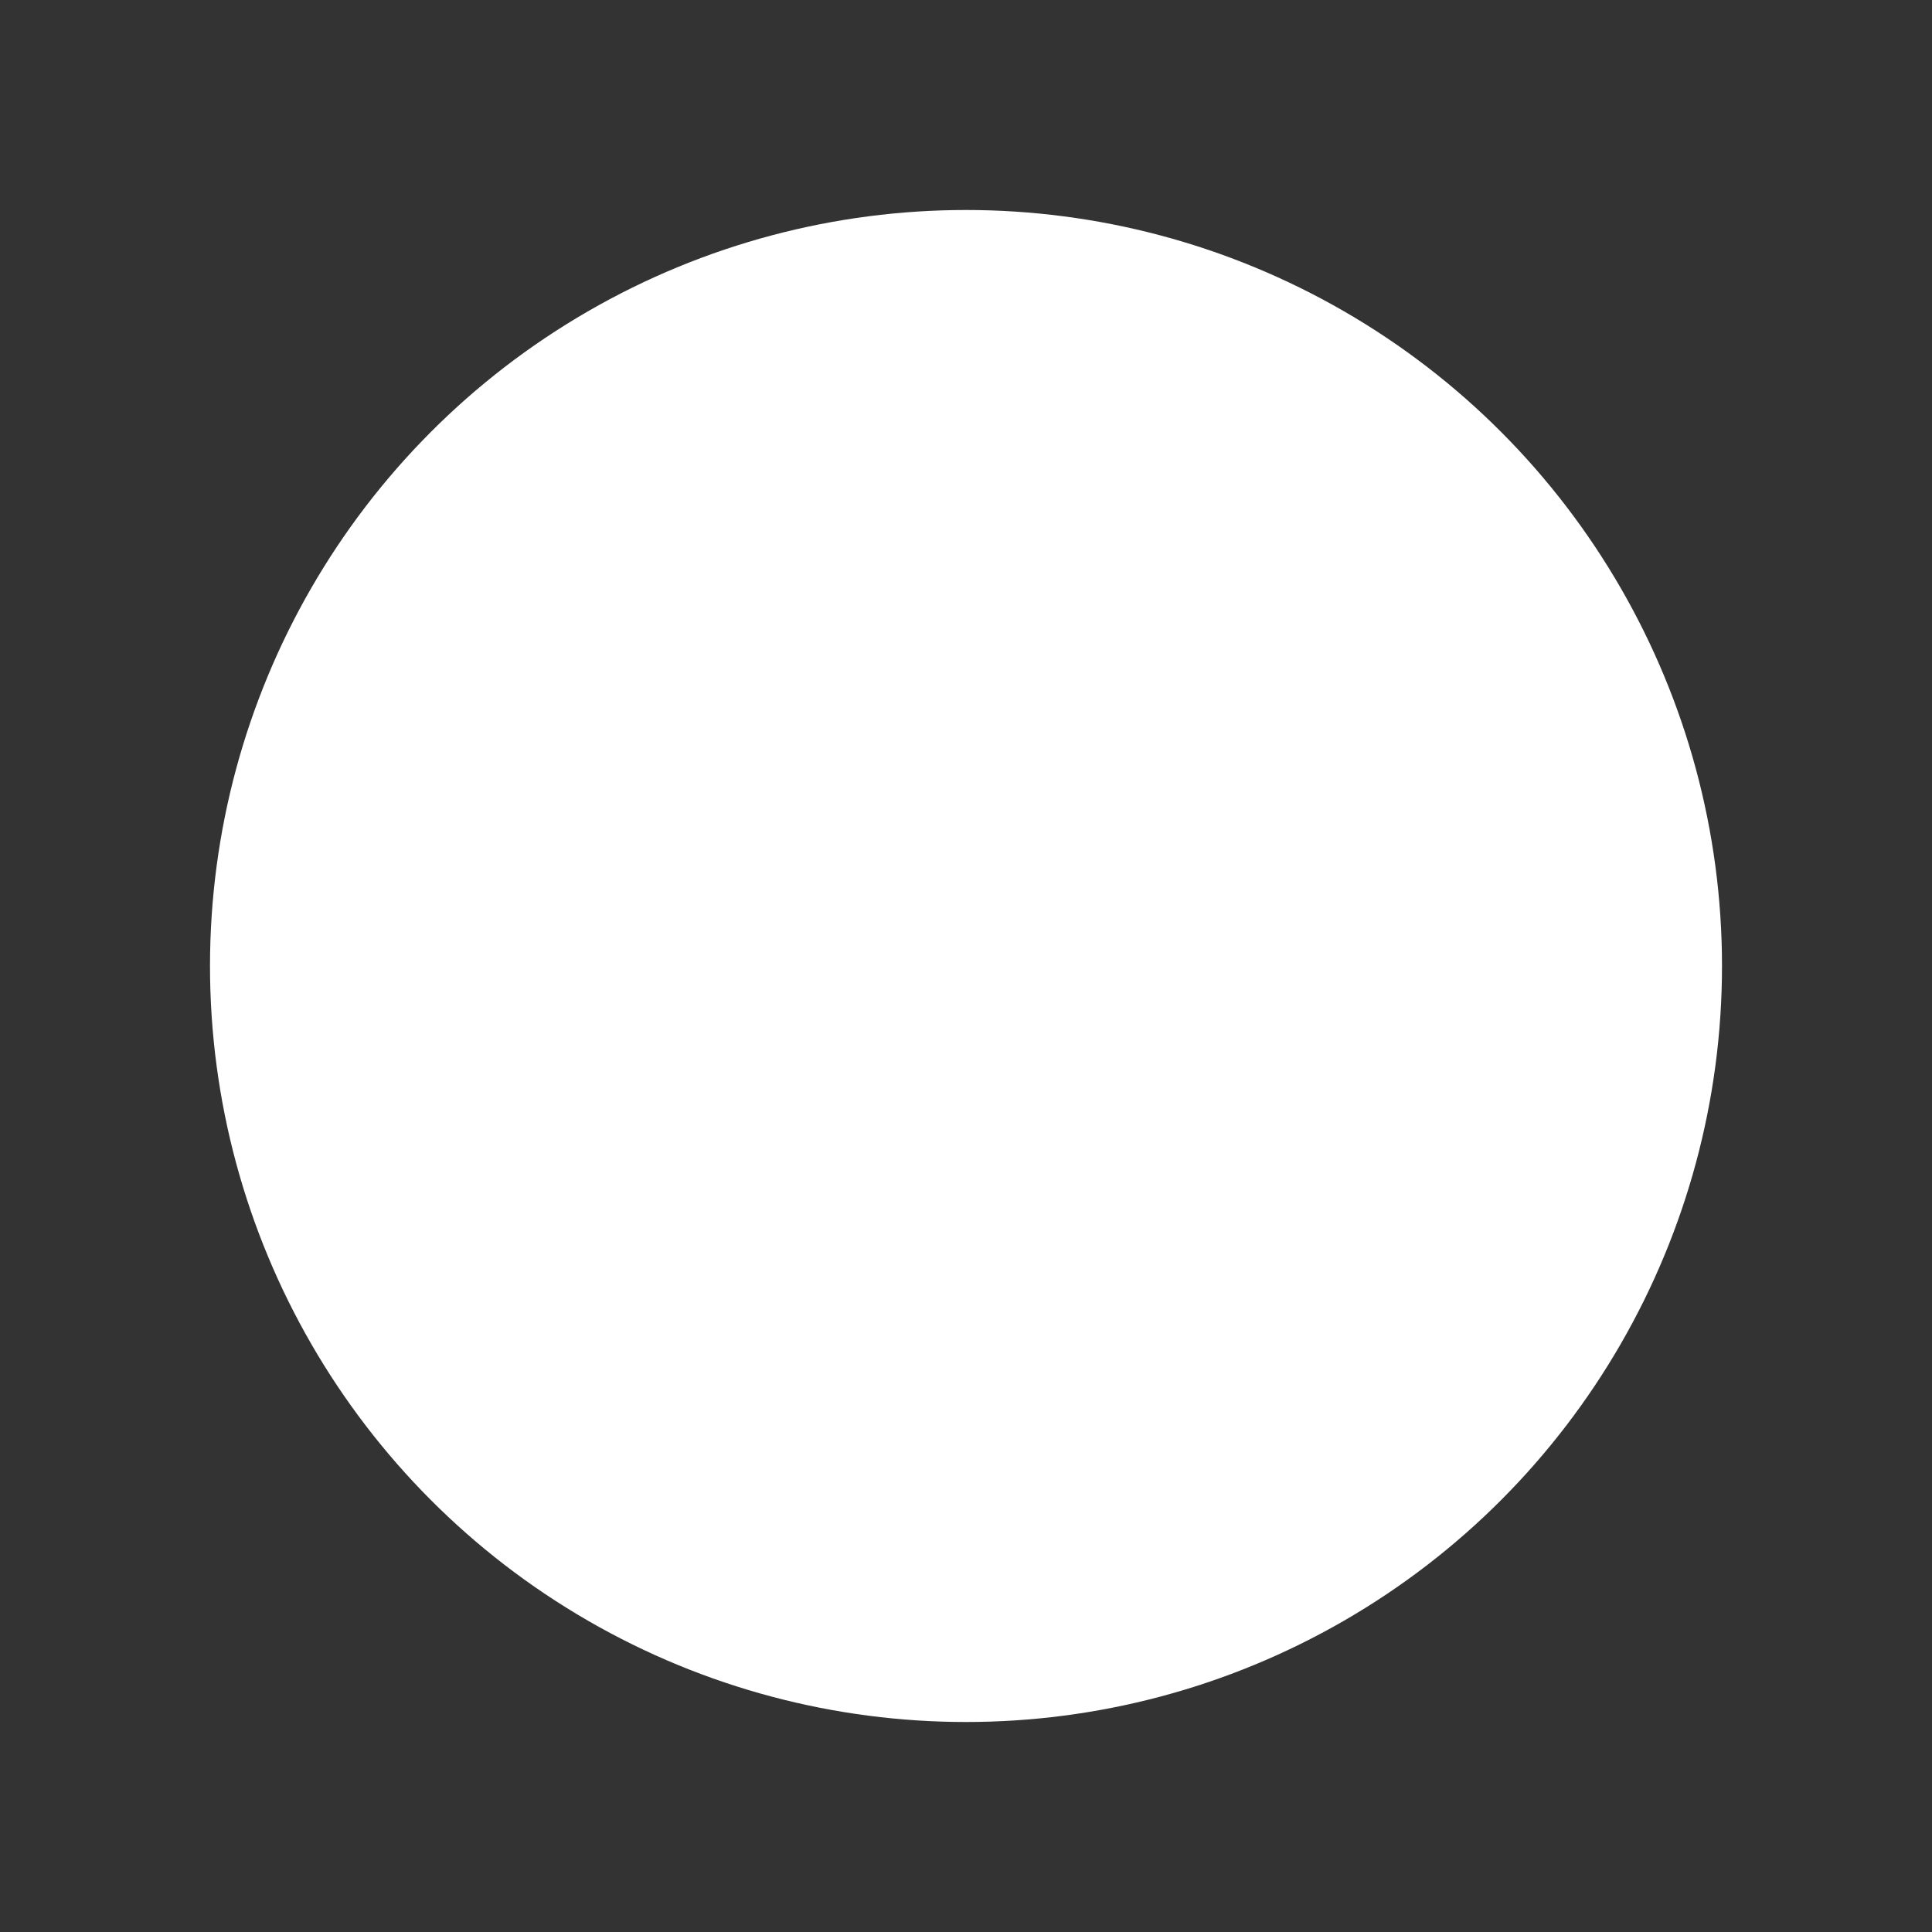 <?xml version="1.0" encoding="iso-8859-1"?>
<!-- Generator: Adobe Illustrator 19.0.0, SVG Export Plug-In . SVG Version: 6.00 Build 0)  -->
<svg version="1.1" id="Layer_1" xmlns="http://www.w3.org/2000/svg" xmlns:xlink="http://www.w3.org/1999/xlink" x="0px" y="0px"
	 viewBox="0 0 512 512" style="enable-background:new 0 0 512 512;" xml:space="preserve">
<rect x="0" y="0" width="512" height="512" fill="#333333" stroke="none"/>
<!-- <path style="fill:#FEDCD7;" d="M502.865,188.05C473.094,79.648,373.856,0,256,0C114.615,0,0,114.616,0,256
	c0,117.856,79.648,217.094,188.05,246.865L502.865,188.05z"/>
<path style="fill:#FCB9B0;" d="M512,256c0-23.529-3.191-46.309-9.135-67.95l-89.458-89.458L98.592,413.408l89.458,89.458
	C209.691,508.809,232.471,512,256,512C397.384,512,512,397.384,512,256z"/> -->
<!-- <path style="fill:#F8513A;" d="M256,33.391L197.418,256L256,478.609c122.943,0,222.609-99.665,222.609-222.609
	S378.943,33.391,256,33.391z"/> -->
<circle style="fill:#FFFFFF;" cx="256" cy="256" r="200.348"/>
<!-- <path style="fill:#F72E12;" d="M256,77.913c-98.355,0-178.087,79.732-178.087,178.087h22.261l223.91-140.184l11.163-19.334
	C311.378,84.6,284.472,77.913,256,77.913z"/>
<path style="fill:#D92444;" d="M324.084,396.184L100.174,256H77.913c0,98.355,79.732,178.087,178.087,178.087
	c28.472,0,55.378-6.687,79.246-18.569L324.084,396.184z"/>
<path style="fill:#F72E12;" d="M256,411.826c24.417,0,47.512-5.631,68.084-15.642L243.148,256H100.174
	C100.174,342.061,169.939,411.826,256,411.826z"/>
<path style="fill:#F8513A;" d="M100.174,256h142.974l80.936-140.184c-20.571-10.011-43.668-15.642-68.084-15.642
	C169.939,100.174,100.174,169.939,100.174,256z"/>
<path style="fill:#D92444;" d="M354.513,107.631l-11.161,19.331l68.076,117.907h22.301
	C430.195,187.575,399.578,137.613,354.513,107.631z"/> -->
<!-- <g>
	<path style="fill:#F72E12;" d="M343.352,126.963L275.278,244.87h136.15C407.965,195.81,381.787,153.032,343.352,126.963z"/>
	<path style="fill:#F72E12;" d="M411.429,267.13l-68.077,117.907l11.16,19.331c45.065-29.982,75.681-79.942,79.216-137.238H411.429
		L411.429,267.13z"/>
</g> -->
<!-- <path style="fill:#F8513A;" d="M275.278,267.13l68.074,117.907c38.436-26.07,64.613-68.847,68.076-117.907H275.278z"/>
<path style="fill:#FA7461;" d="M33.391,256c0,122.943,99.665,222.609,222.609,222.609V33.391
	C133.057,33.391,33.391,133.057,33.391,256z"/>
<g>
	<rect x="55.652" y="233.739" style="fill:#F8513A;" width="22.261" height="22.261"/>
	<rect x="89.043" y="200.348" style="fill:#F8513A;" width="22.261" height="22.261"/>
	<rect x="133.565" y="389.565" style="fill:#F8513A;" width="22.261" height="22.261"/>
	<rect x="133.565" y="100.174" style="fill:#F8513A;" width="22.261" height="22.261"/>
	<rect x="166.957" y="133.565" style="fill:#F8513A;" width="22.261" height="22.261"/>
	<rect x="211.478" y="333.913" style="fill:#F8513A;" width="22.261" height="22.261"/>
</g> -->
<g>
</g>
<g>
</g>
<g>
</g>
<g>
</g>
<g>
</g>
<g>
</g>
<g>
</g>
<g>
</g>
<g>
</g>
<g>
</g>
<g>
</g>
<g>
</g>
<g>
</g>
<g>
</g>
<g>
</g>
</svg>
